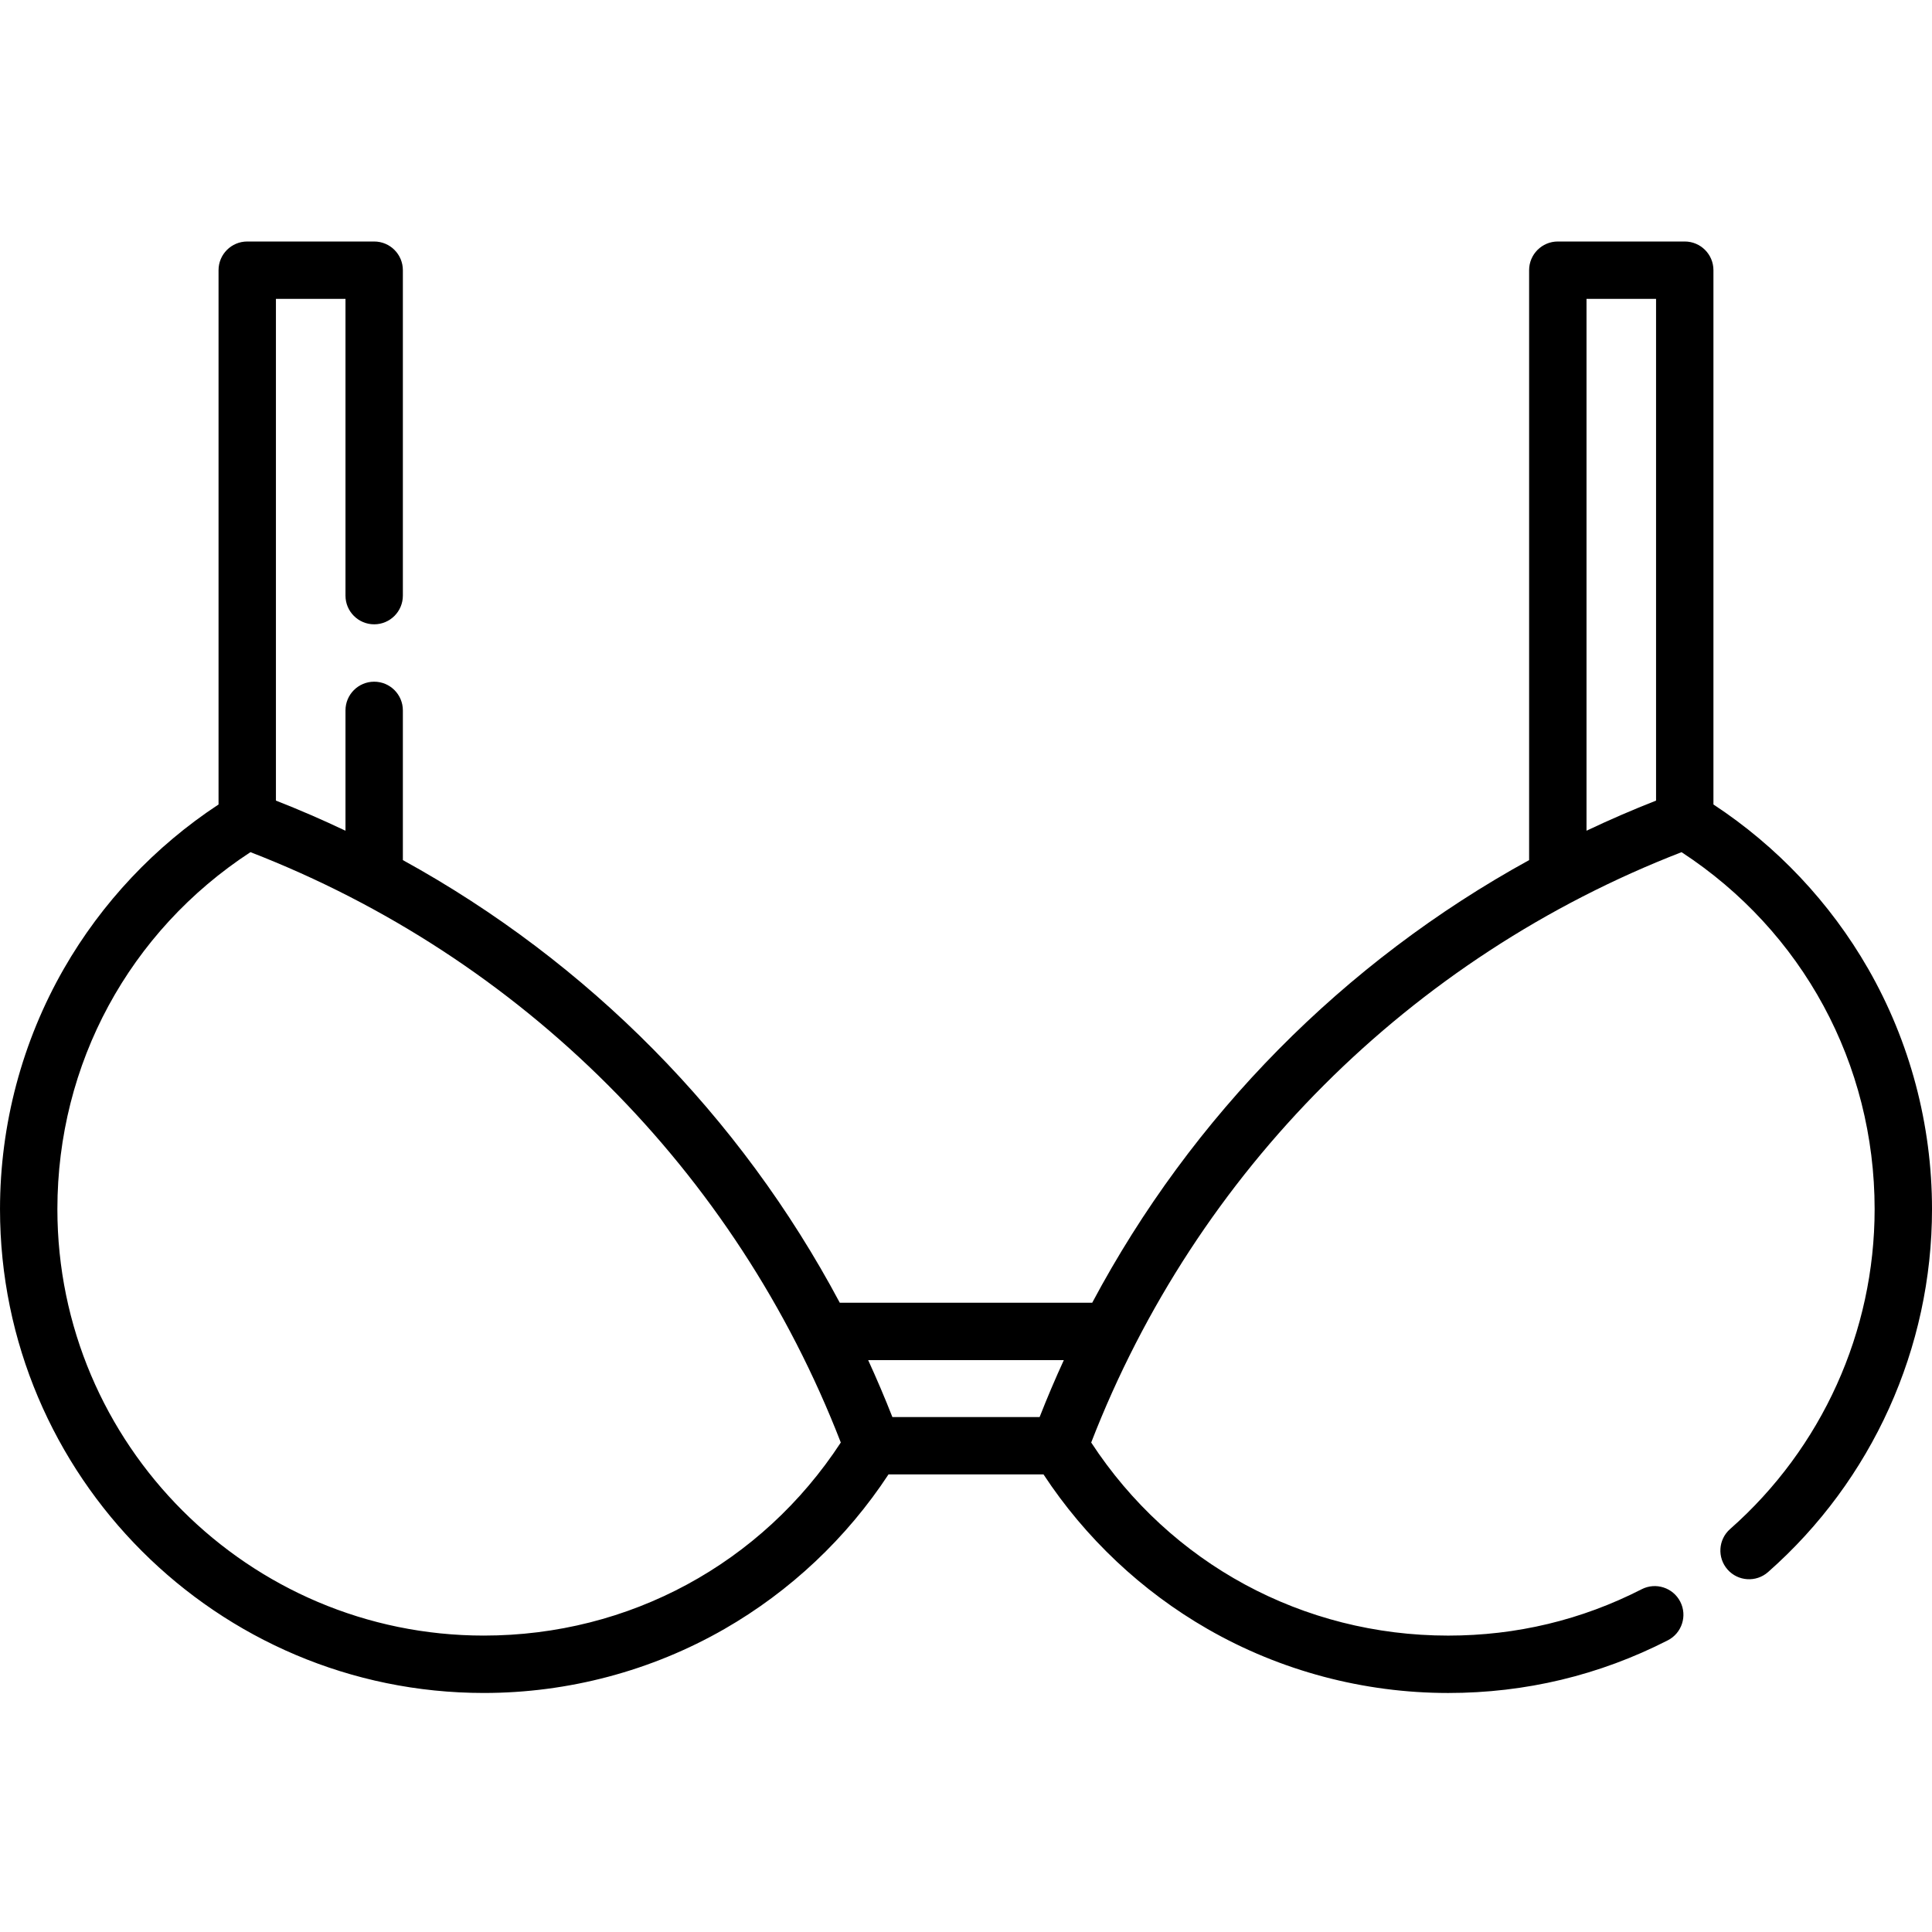 <svg height="512pt" viewBox="0 -64 512 512" width="512pt" xmlns="http://www.w3.org/2000/svg"><path d="m495.051 192.684c-10.031-17.473-24.141-32.43-40.973-43.488v-141.59c0-4.199-3.402-7.605-7.602-7.605h-33.641c-4.199 0-7.605 3.406-7.605 7.605v156.332c-49.148 27.02-89.387 67.746-115.781 117.297h-66.902c-26.395-49.551-66.633-90.277-115.785-117.297v-39.676c0-4.199-3.402-7.605-7.602-7.605-4.203 0-7.605 3.406-7.605 7.605v31.887c-6.027-2.867-12.176-5.527-18.434-7.984v-132.957h18.434v78.637c0 4.199 3.402 7.605 7.605 7.605 4.199 0 7.602-3.406 7.602-7.605v-86.238c0-4.199-3.402-7.605-7.602-7.605h-33.641c-4.203 0-7.605 3.406-7.605 7.605v141.59c-16.828 11.062-30.938 26.02-40.969 43.492-11.086 19.312-16.945 41.355-16.945 63.742 0 70.703 57.52 128.223 128.223 128.223 22.391 0 44.43-5.859 63.742-16.945 17.473-10.031 32.434-24.141 43.492-40.973h41.082c11.062 16.832 26.023 30.941 43.496 40.973 19.309 11.09 41.352 16.949 63.742 16.949 20.504 0 40.086-4.695 58.199-13.953 3.738-1.91 5.223-6.492 3.312-10.23-1.914-3.738-6.492-5.223-10.234-3.309-15.949 8.152-33.203 12.285-51.277 12.285-38.508 0-73.602-19.059-94.602-51.168 27.844-71.887 84.562-128.605 156.449-156.449 32.109 20.988 51.168 56.082 51.168 94.602 0 32.43-13.961 63.324-38.301 84.773-3.152 2.773-3.453 7.582-.68 10.73 2.777 3.152 7.582 3.457 10.734.68 27.613-24.332 43.453-59.391 43.453-96.184 0-22.391-5.859-44.434-16.949-63.75zm-213.125 103.758c-2.273 4.953-4.414 9.984-6.414 15.086h-39.023c-2.004-5.102-4.145-10.133-6.418-15.086zm-153.703 73.004c-62.316 0-113.016-50.699-113.016-113.016 0-38.516 19.055-73.609 51.164-94.602 71.887 27.844 128.605 84.566 156.449 156.453-20.988 32.109-56.082 51.164-94.598 51.164zm292.219-354.238h18.43v132.961c-6.258 2.457-12.402 5.117-18.43 7.98zm0 0"/></svg>